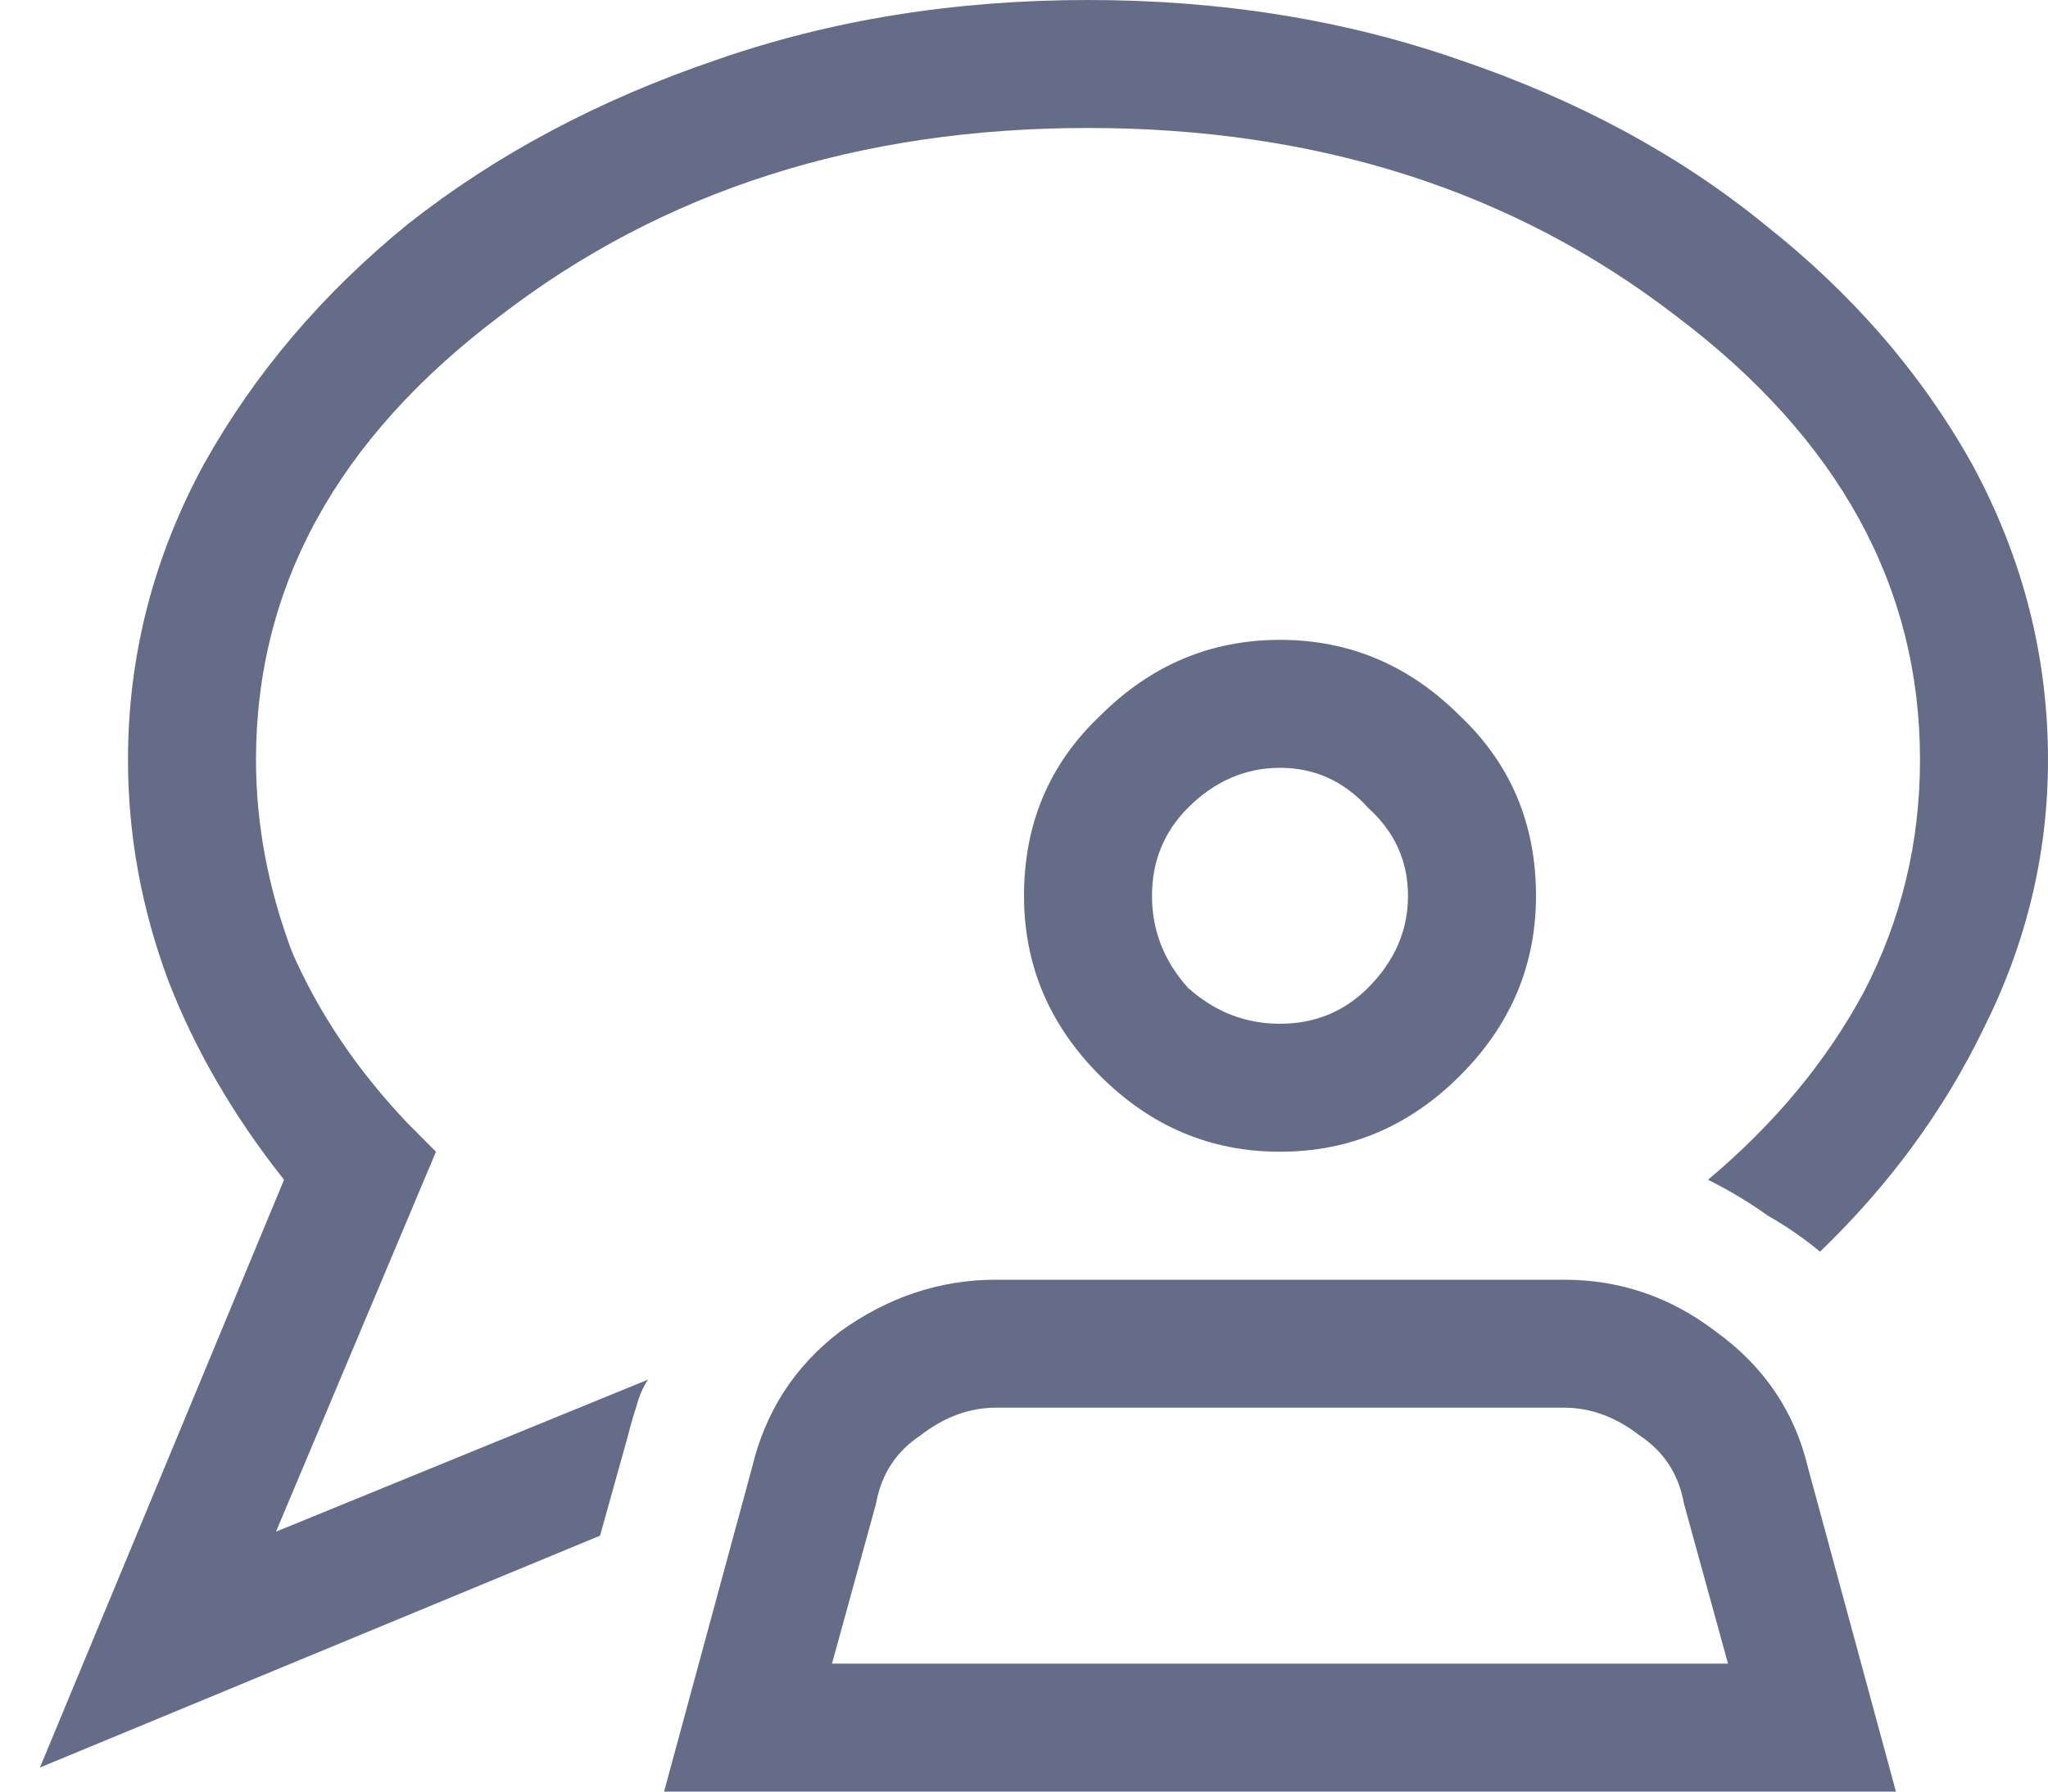 <svg width="16" height="14" viewBox="0 0 16 14" fill="none" xmlns="http://www.w3.org/2000/svg">
<path d="M13.5 13L13.156 11.75C13.115 11.521 13 11.344 12.812 11.219C12.625 11.073 12.427 11 12.219 11H7.781C7.573 11 7.375 11.073 7.188 11.219C7 11.344 6.885 11.521 6.844 11.75L6.5 13H13.5ZM11 7C11 6.729 10.896 6.5 10.688 6.312C10.5 6.104 10.271 6 10 6C9.729 6 9.49 6.104 9.281 6.312C9.094 6.5 9 6.729 9 7C9 7.271 9.094 7.51 9.281 7.719C9.49 7.906 9.729 8 10 8C10.271 8 10.5 7.906 10.688 7.719C10.896 7.51 11 7.271 11 7ZM2.156 11.969L5.062 10.781C5.021 10.844 4.99 10.917 4.969 11C4.948 11.062 4.927 11.135 4.906 11.219L4.688 12L0.312 13.812L2.219 9.219C1.823 8.719 1.521 8.198 1.312 7.656C1.104 7.094 1 6.521 1 5.938C1 5.125 1.198 4.354 1.594 3.625C1.99 2.917 2.521 2.292 3.188 1.75C3.875 1.208 4.677 0.781 5.594 0.469C6.49 0.156 7.458 0 8.5 0C9.542 0 10.51 0.156 11.406 0.469C12.323 0.781 13.115 1.208 13.781 1.75C14.469 2.292 15.01 2.917 15.406 3.625C15.802 4.354 16 5.125 16 5.938C16 6.667 15.833 7.365 15.5 8.031C15.188 8.677 14.76 9.26 14.219 9.781C14.094 9.677 13.958 9.583 13.812 9.5C13.667 9.396 13.51 9.302 13.344 9.219C13.865 8.781 14.271 8.292 14.562 7.75C14.854 7.188 15 6.583 15 5.938C15 4.583 14.365 3.427 13.094 2.469C11.823 1.49 10.292 1 8.5 1C6.708 1 5.177 1.49 3.906 2.469C2.635 3.427 2 4.583 2 5.938C2 6.438 2.094 6.938 2.281 7.438C2.49 7.917 2.792 8.365 3.188 8.781L3.406 9L2.156 11.969ZM12.219 10C12.656 10 13.052 10.135 13.406 10.406C13.781 10.677 14.021 11.031 14.125 11.469L14.812 14H5.188L5.875 11.469C5.979 11.031 6.208 10.677 6.562 10.406C6.938 10.135 7.344 10 7.781 10H12.219ZM8 7C8 6.438 8.198 5.969 8.594 5.594C8.99 5.198 9.458 5 10 5C10.542 5 11.01 5.198 11.406 5.594C11.802 5.969 12 6.438 12 7C12 7.542 11.802 8.01 11.406 8.406C11.01 8.802 10.542 9 10 9C9.458 9 8.99 8.802 8.594 8.406C8.198 8.01 8 7.542 8 7Z" fill="#656C87"/>
</svg>
